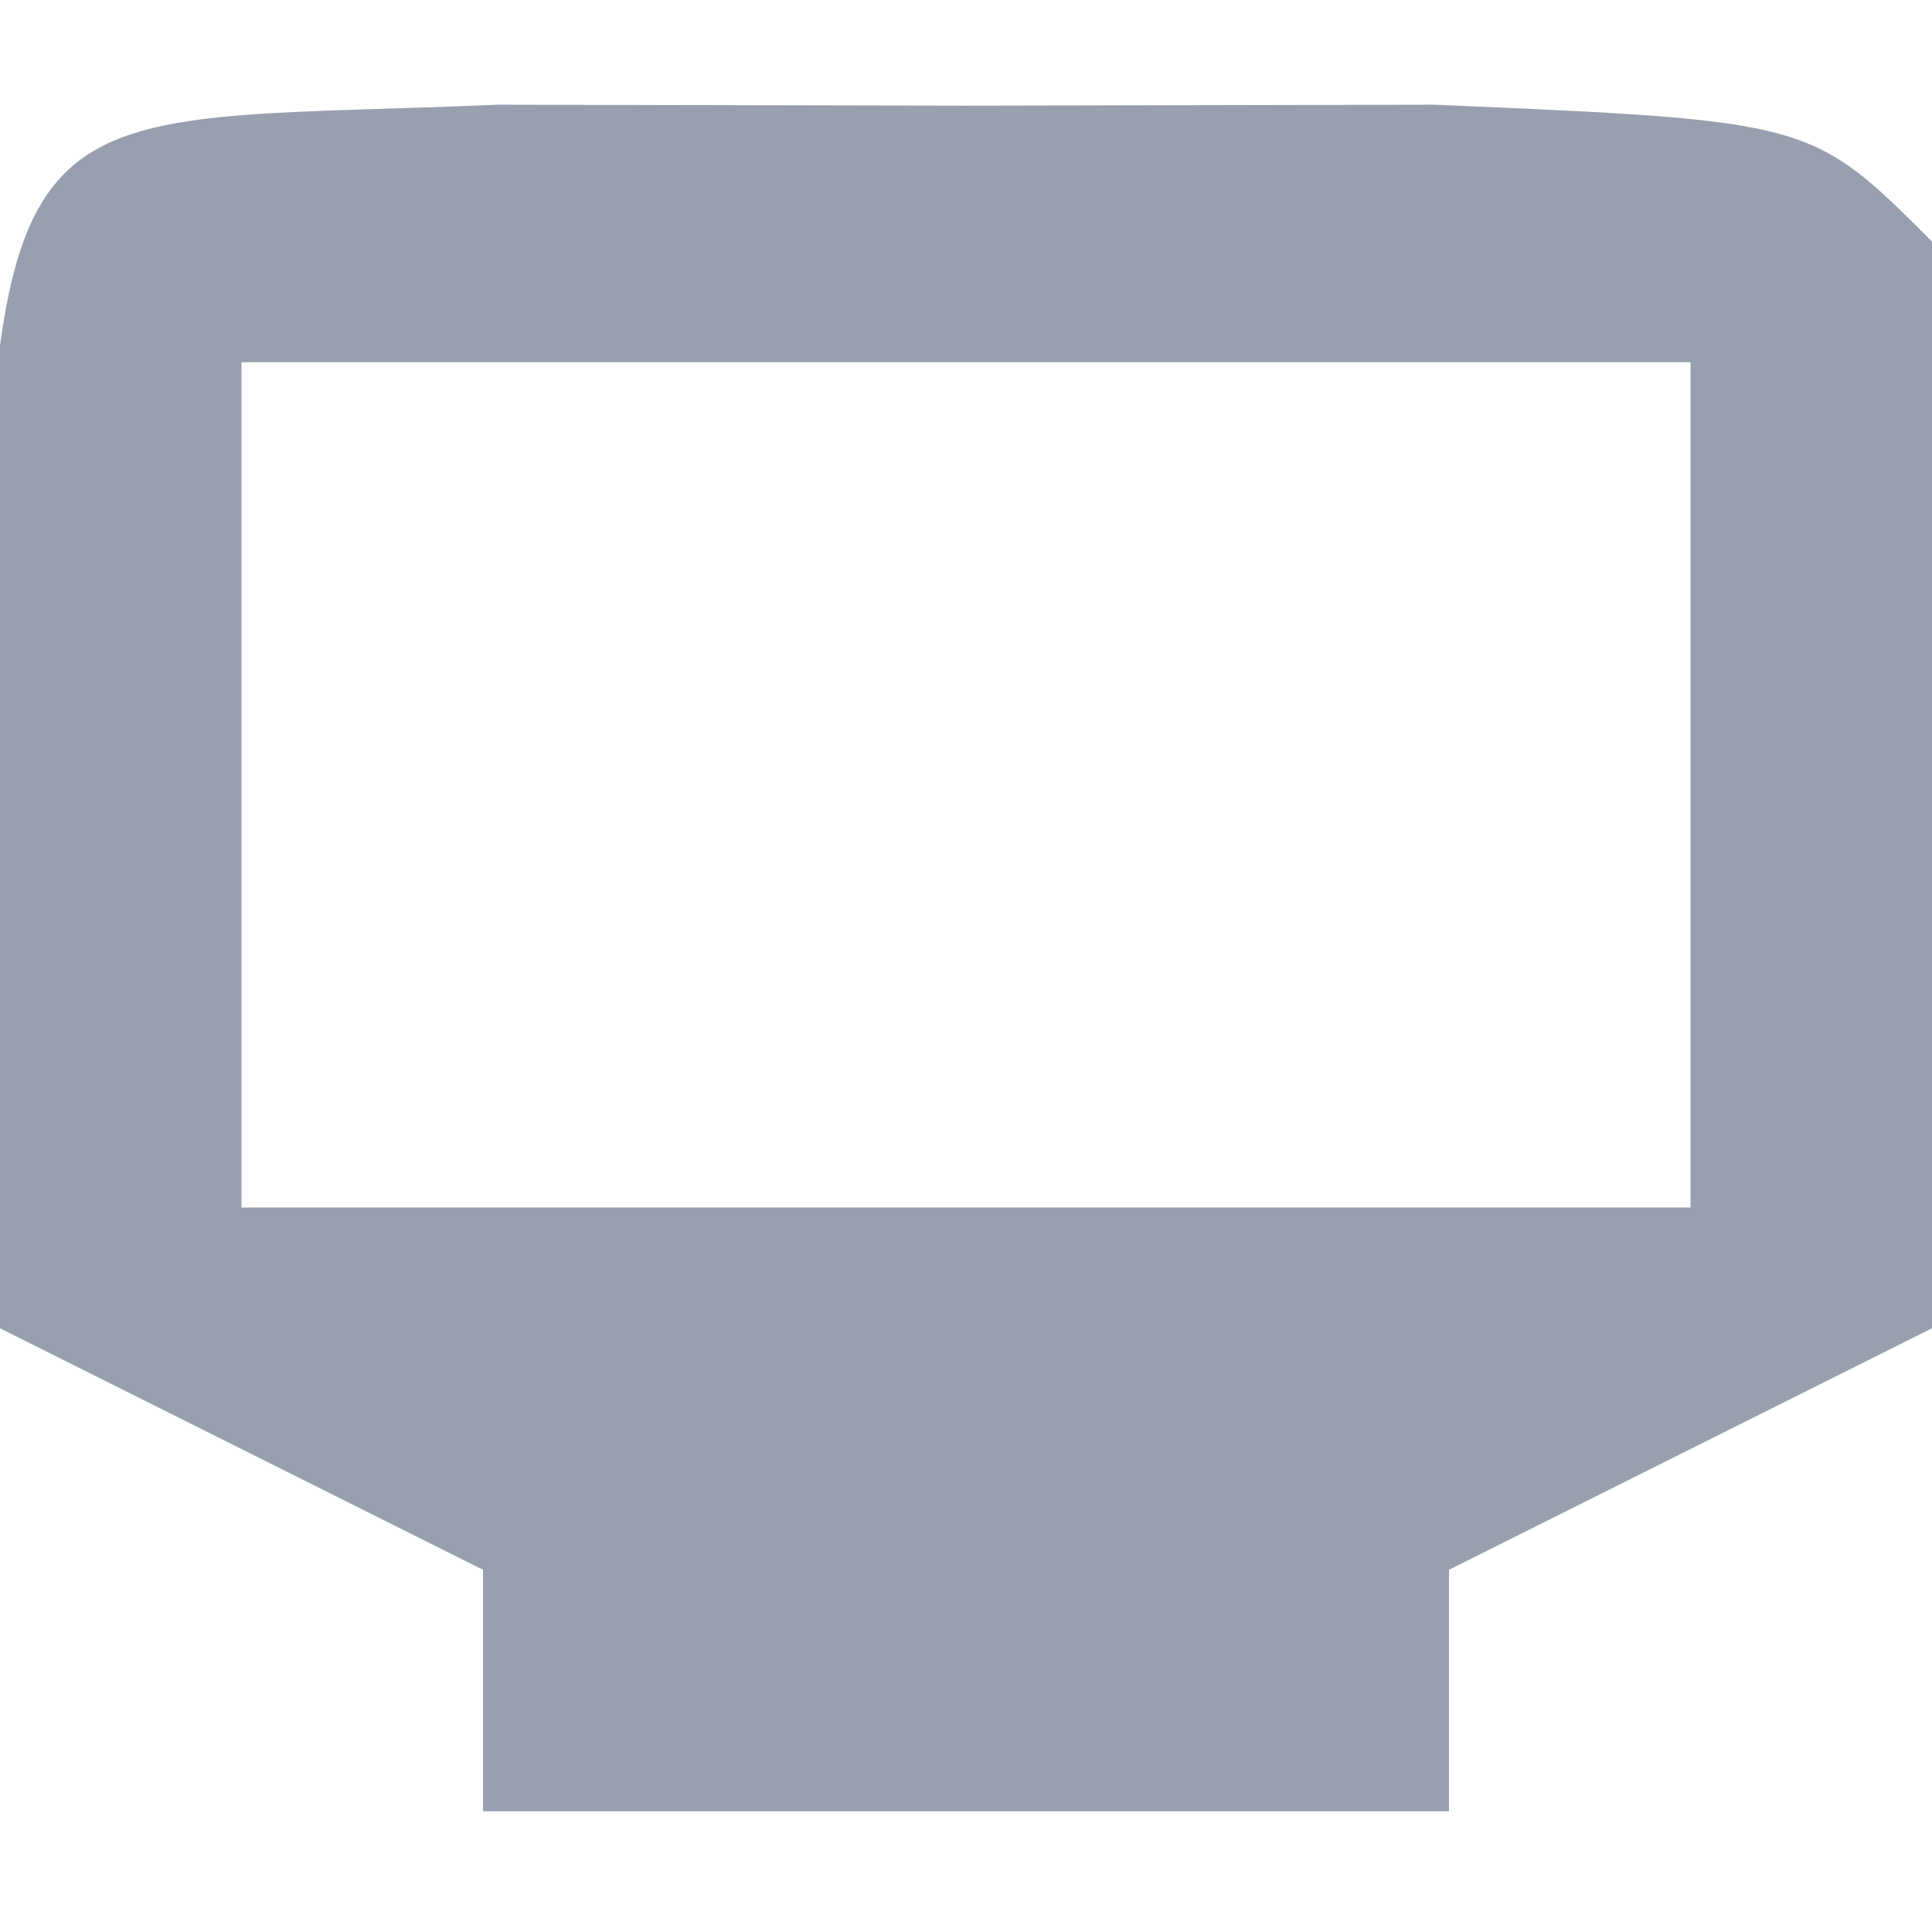 <?xml version="1.0" encoding="UTF-8"?>
<svg version="1.1" xmlns="http://www.w3.org/2000/svg" width="16" height="16">
<path d="M0 0 C1.279 0.003 2.558 0.005 3.875 0.008 C5.154 0.005 6.433 0.003 7.75 0 C10.875 0.133 10.875 0.133 11.875 1.133 C11.947 2.652 11.959 4.174 11.938 5.695 C11.928 6.522 11.919 7.348 11.91 8.199 C11.899 8.837 11.887 9.475 11.875 10.133 C9.895 11.123 9.895 11.123 7.875 12.133 C7.875 12.793 7.875 13.453 7.875 14.133 C5.235 14.133 2.595 14.133 -0.125 14.133 C-0.125 13.473 -0.125 12.813 -0.125 12.133 C-1.445 11.473 -2.765 10.813 -4.125 10.133 C-4.152 8.654 -4.171 7.175 -4.188 5.695 C-4.199 4.872 -4.211 4.048 -4.223 3.199 C-4.062 -0.19 -3.467 0.147 0 0 Z M-2.125 2.133 C-2.125 4.443 -2.125 6.753 -2.125 9.133 C1.835 9.133 5.795 9.133 9.875 9.133 C9.875 6.823 9.875 4.513 9.875 2.133 C5.915 2.133 1.955 2.133 -2.125 2.133 Z " fill="#989FAE" transform="translate(4.125,0.867)"/>
</svg>
